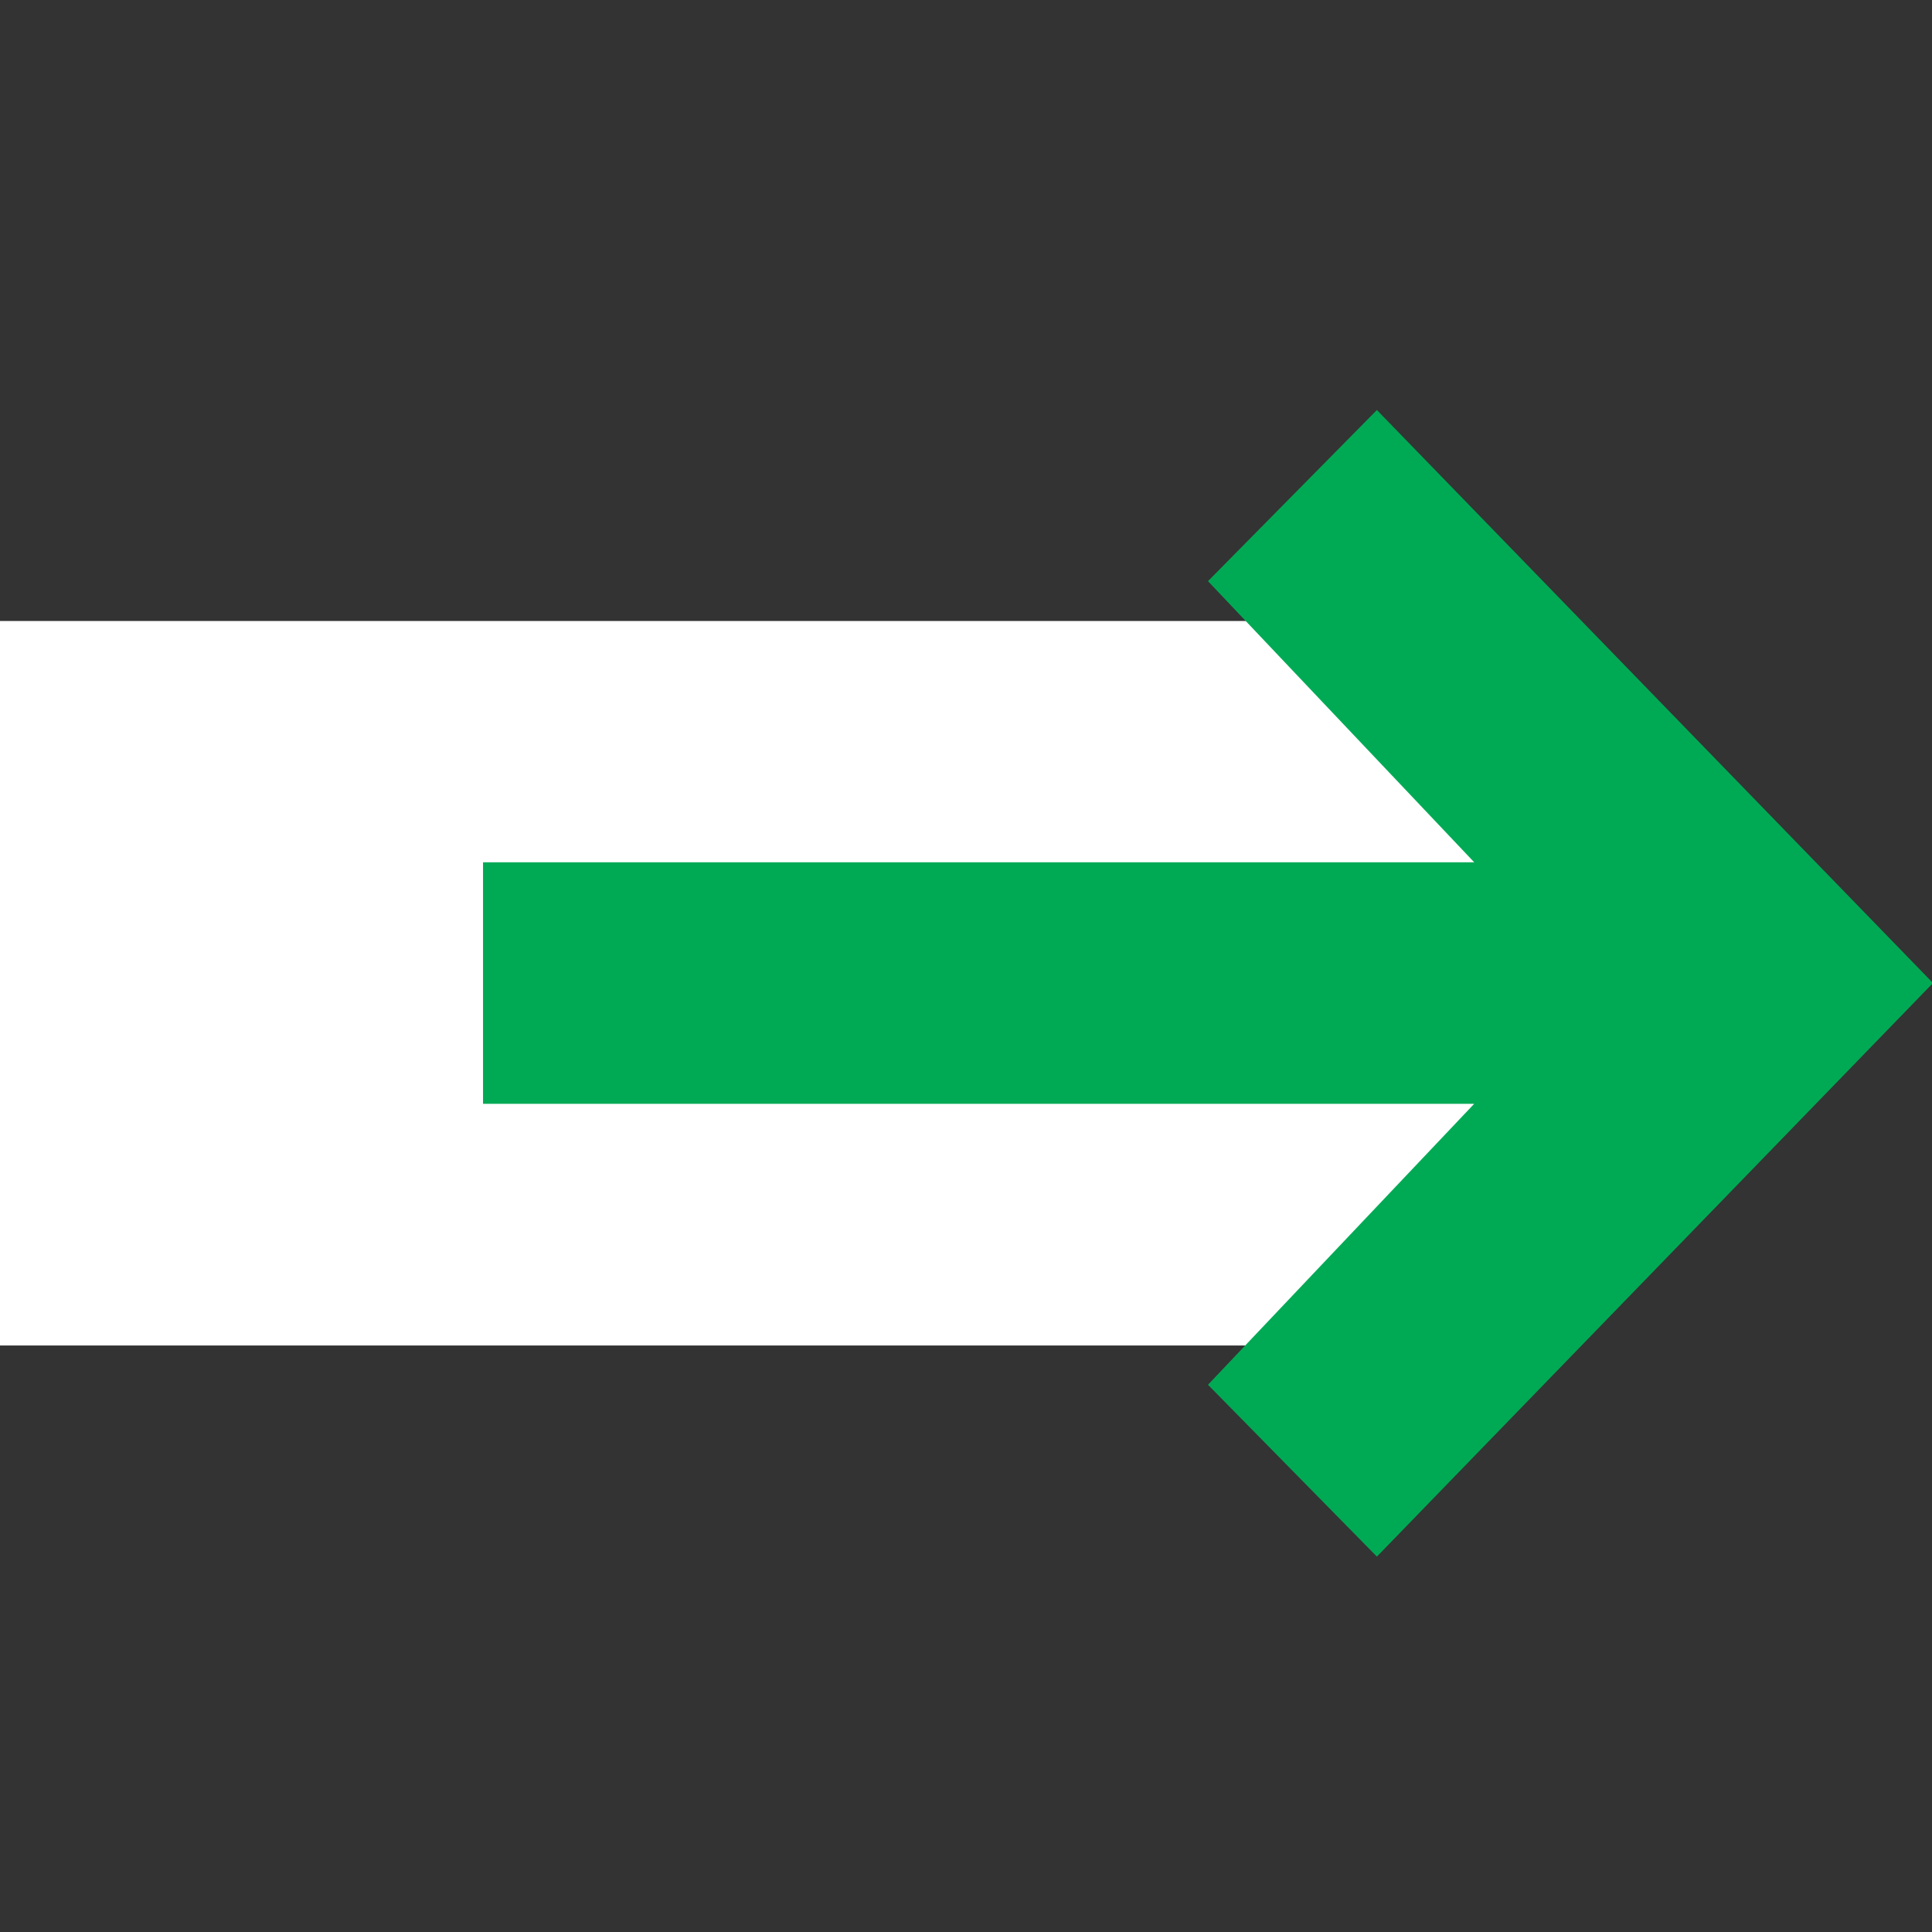 <?xml version="1.0" encoding="UTF-8"?>
<svg width="56px" height="56px" viewBox="0 0 56 56" version="1.1" xmlns="http://www.w3.org/2000/svg" xmlns:xlink="http://www.w3.org/1999/xlink">
    <rect x="0" y="0" width="56" height="56" fill="#333333" stroke="none"/>
    <!-- Generator: Sketch 48.2 (47327) - http://www.bohemiancoding.com/sketch -->
    <title>dashboard_arrow_green_right</title>
    <desc>Created with Sketch.</desc>
    <defs></defs>
    <g id="Page-1" stroke="none" stroke-width="1" fill="none" fill-rule="evenodd">
        <g id="ARROWS" transform="translate(0, -19)">
            <g id="dashboard_arrow_green_right" transform="translate(0, 19)">
                <rect id="Rectangle" fill="#FFFFFF" x="0" y="18" width="44" height="21"></rect>
                <polygon id="arrow_green_shape" fill="#00AA55" points="42.73 31.994 35.014 40.138 39.91 45.119 56.028 28.494 39.91 11.885 35.014 16.845 42.731 24.994 14.001 24.994 14.001 31.994"></polygon>
            </g>
        </g>
    </g>
</svg>